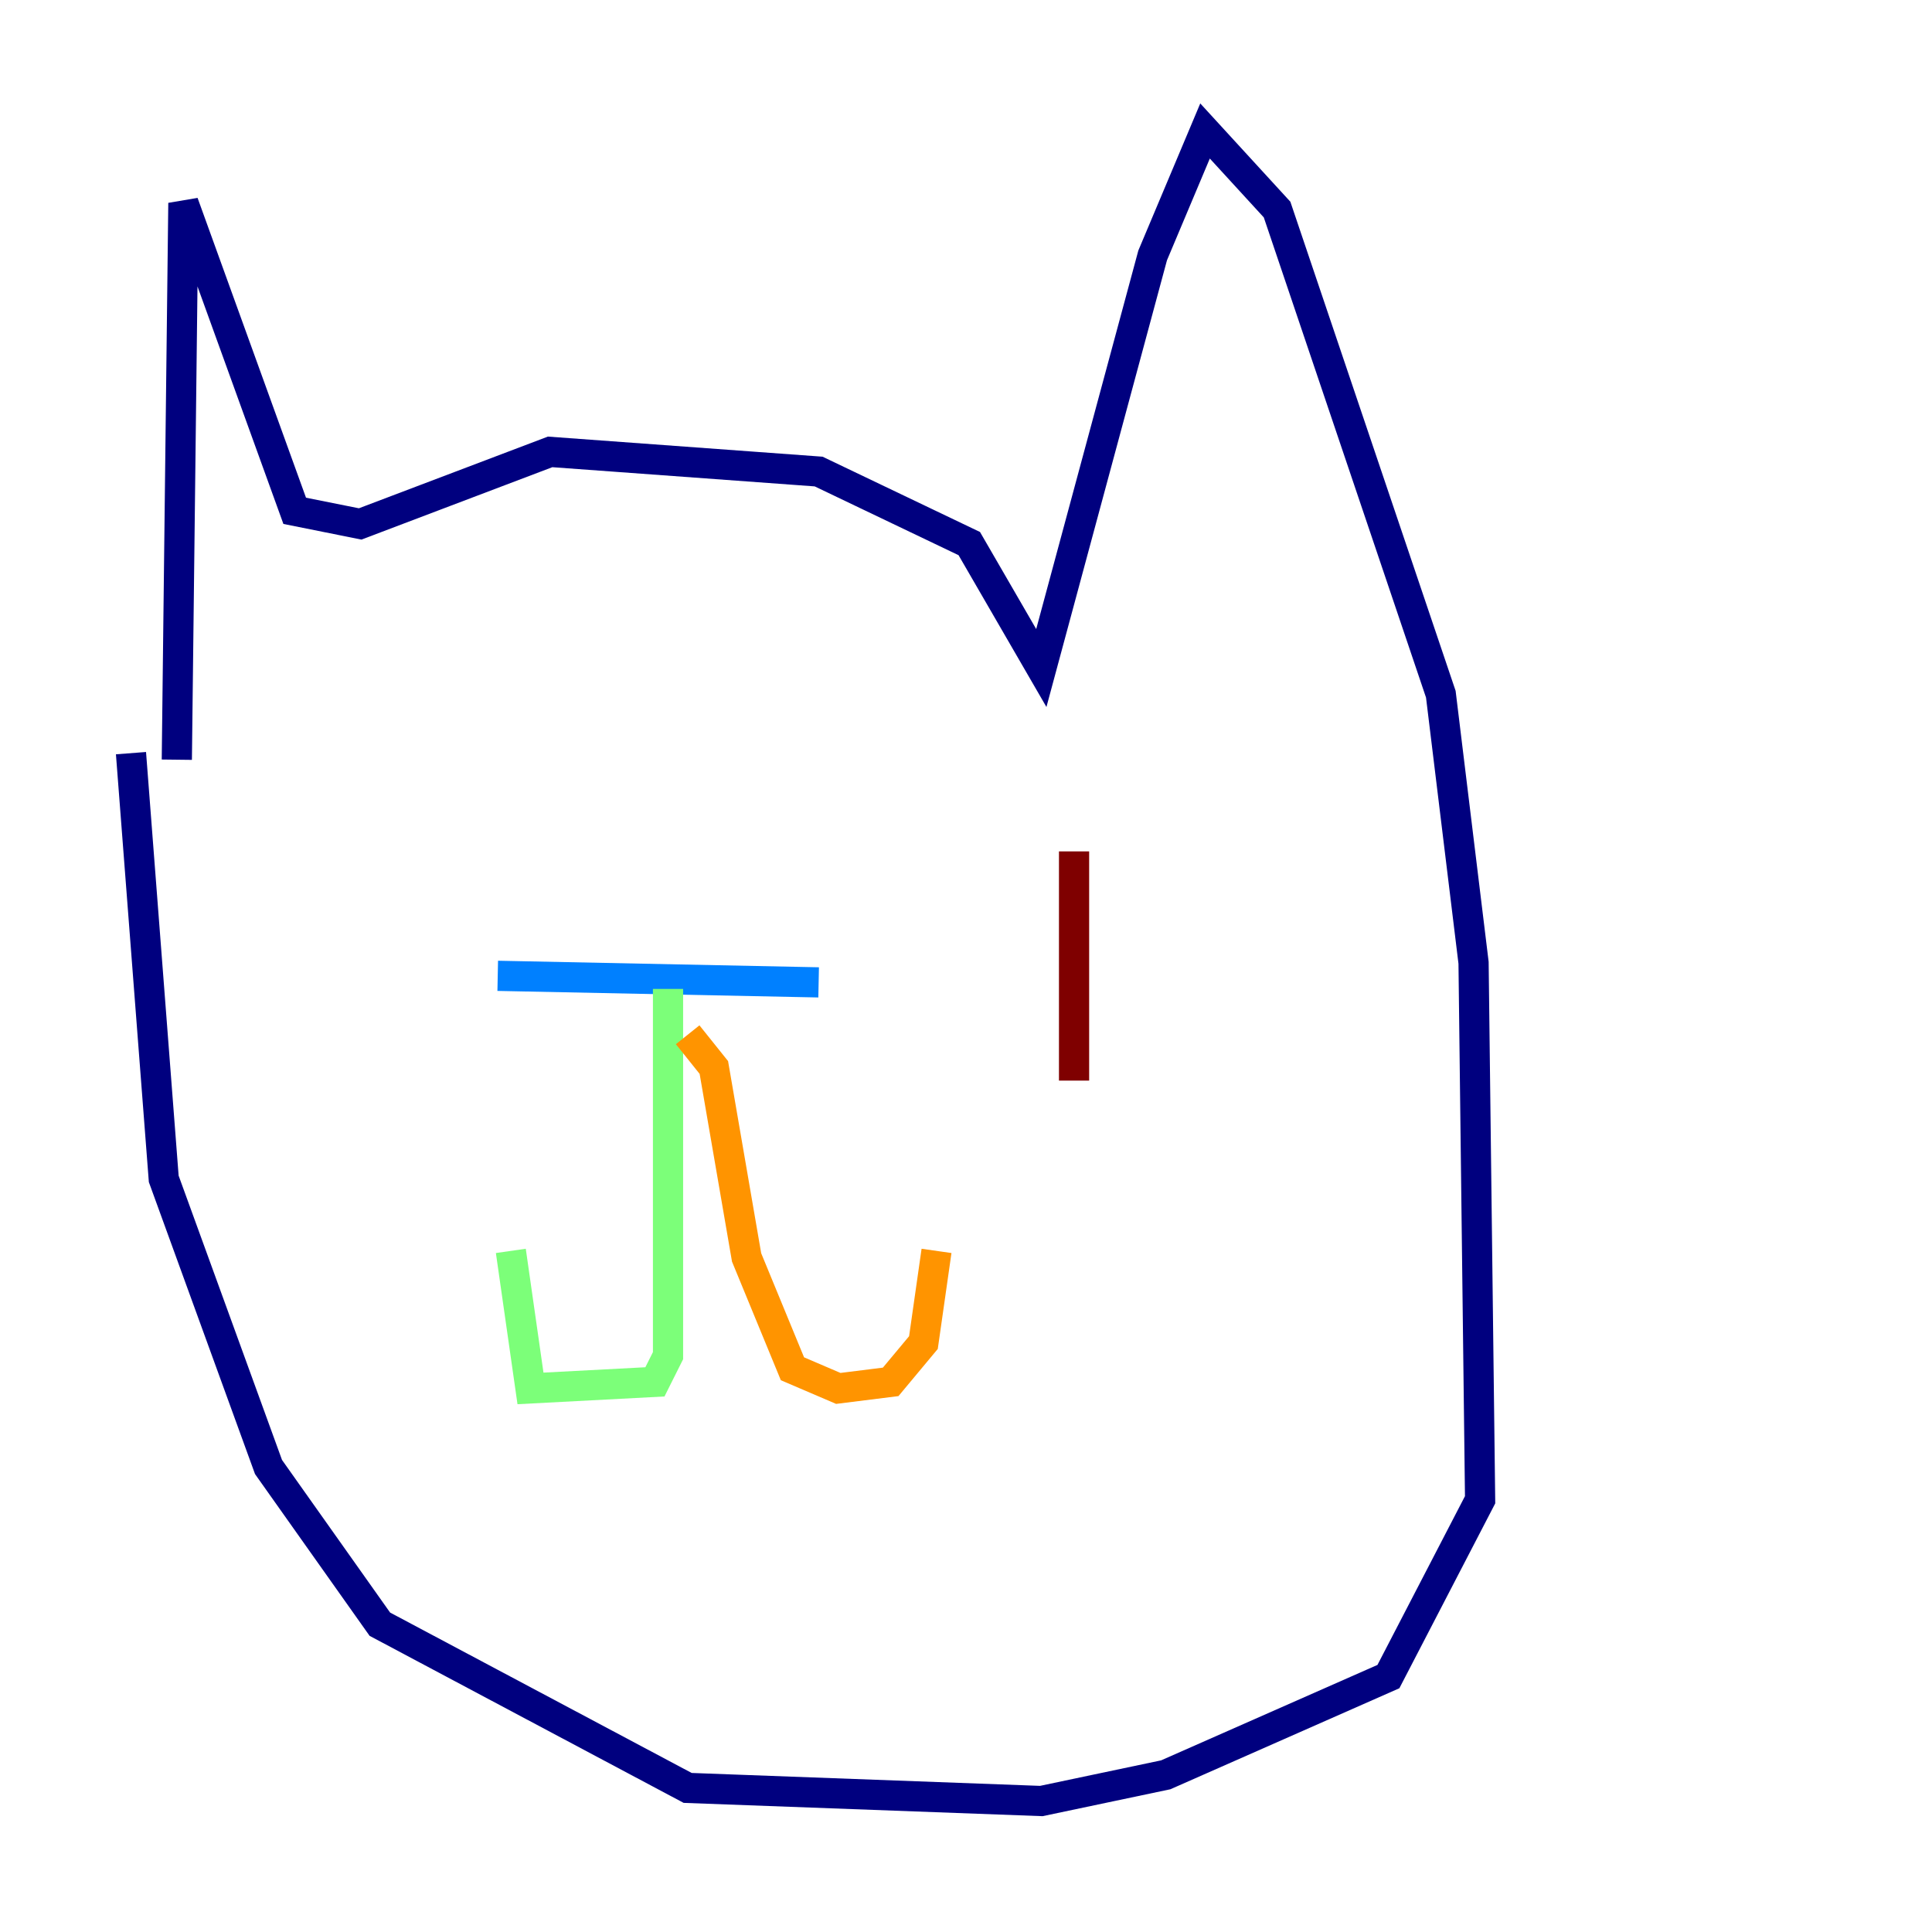 <?xml version="1.0" encoding="utf-8" ?>
<svg baseProfile="tiny" height="128" version="1.2" viewBox="0,0,128,128" width="128" xmlns="http://www.w3.org/2000/svg" xmlns:ev="http://www.w3.org/2001/xml-events" xmlns:xlink="http://www.w3.org/1999/xlink"><defs /><polyline fill="none" points="11.715,50.332 12.149,13.451 19.525,33.844 23.864,34.712 36.447,29.939 54.237,31.241 64.217,36.014 68.99,44.258 76.366,16.922 79.837,8.678 84.61,13.885 95.458,45.993 97.627,63.783 98.061,99.363 91.986,111.078 77.234,117.586 68.99,119.322 45.559,118.454 25.166,107.607 17.79,97.193 10.848,78.102 8.678,49.898" stroke="#00007f" stroke-width="2" /><polyline fill="none" points="32.976,64.651 54.237,65.085" stroke="#0080ff" stroke-width="2" /><polyline fill="none" points="44.258,65.519 44.258,89.817 43.39,91.552 35.146,91.986 33.844,82.875" stroke="#7cff79" stroke-width="2" /><polyline fill="none" points="45.559,68.556 47.295,70.725 49.464,83.308 52.502,90.685 55.539,91.986 59.01,91.552 61.18,88.949 62.047,82.875" stroke="#ff9400" stroke-width="2" /><polyline fill="none" points="71.159,56.407 71.159,71.593" stroke="#7f0000" stroke-width="2" /></svg>
